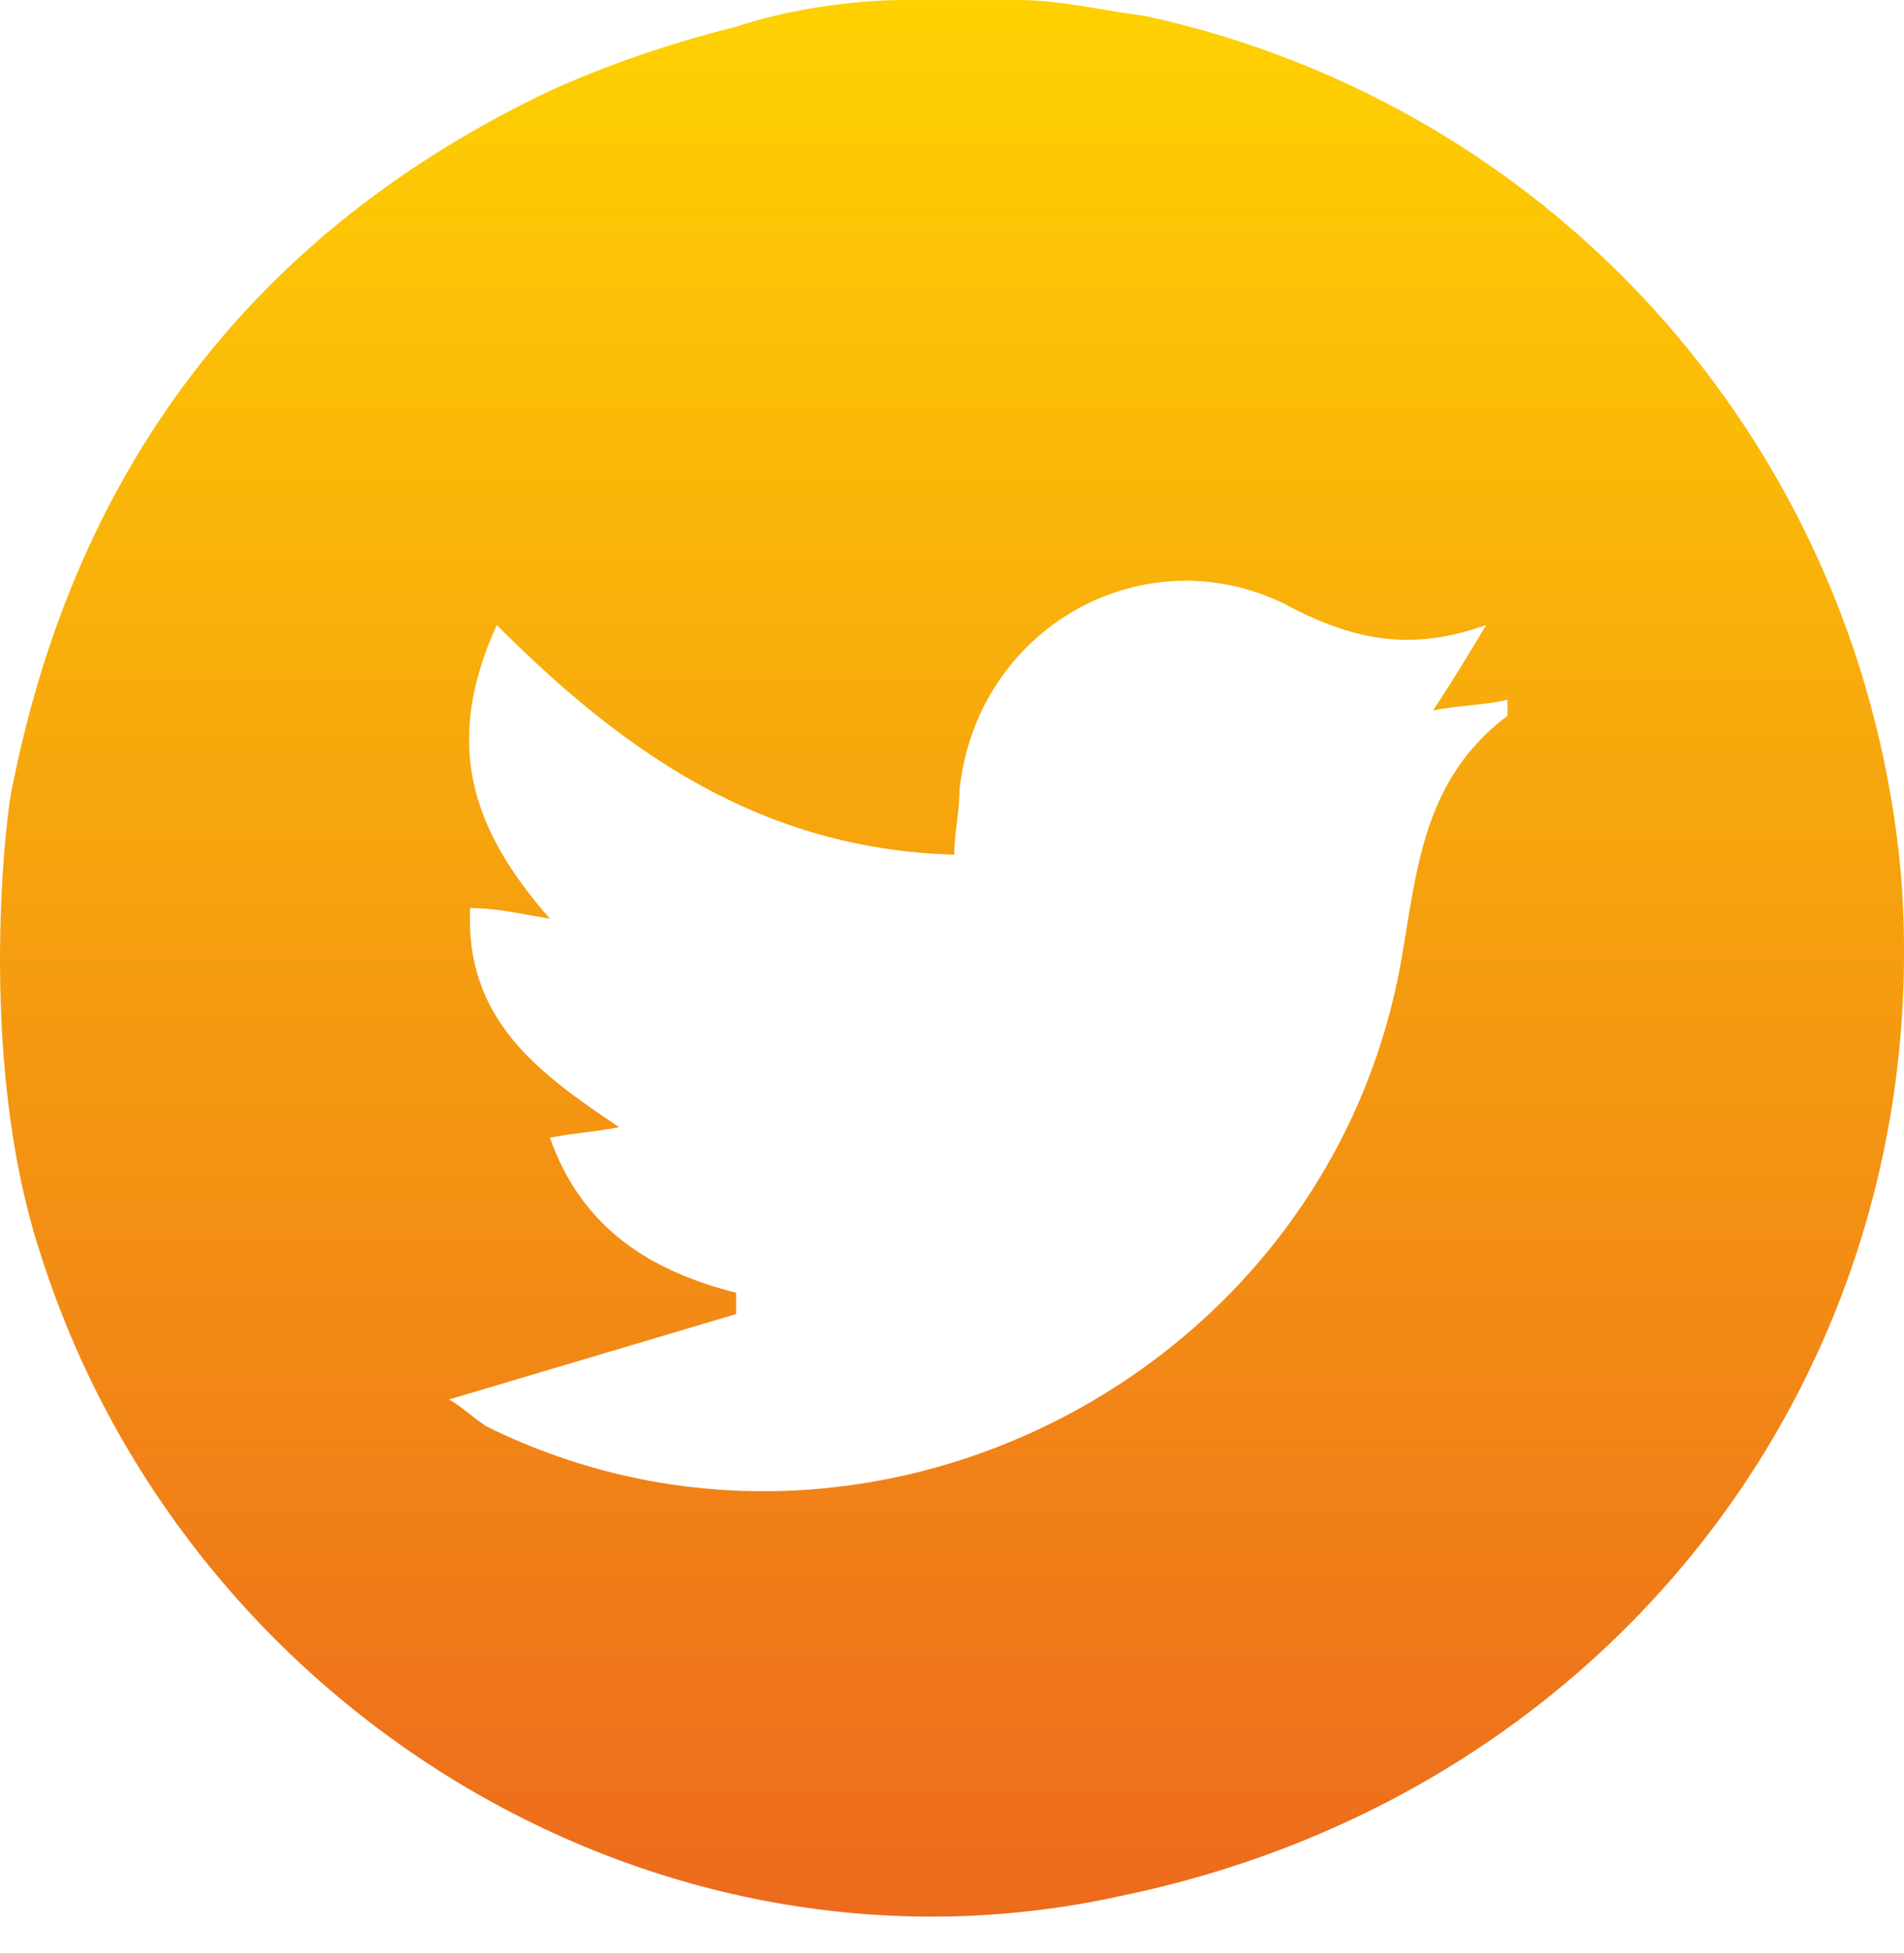 <svg width="39" height="40" viewBox="0 0 39 40" fill="none" xmlns="http://www.w3.org/2000/svg">
<path d="M18.565 0H20.853C21.725 0 22.596 0.219 23.468 0.328C31.967 2.188 38.178 9.299 38.941 17.942C39.703 28.006 33.057 36.759 22.923 38.837C13.444 40.916 3.746 35.008 0.804 25.6C-0.503 21.552 0.151 16.41 0.26 16.082C1.567 9.518 5.272 4.704 11.265 1.86C12.463 1.313 13.771 0.875 15.078 0.547C16.059 0.219 17.366 0 18.565 0ZM30.442 12.8C28.916 13.347 27.718 13.128 26.301 12.362C23.359 10.94 19.981 12.909 19.654 16.191C19.654 16.629 19.546 17.067 19.546 17.504C15.623 17.395 12.79 15.425 10.175 12.8C9.085 15.207 9.63 16.957 11.265 18.817C10.611 18.707 10.175 18.598 9.63 18.598C9.521 20.895 11.047 21.989 12.681 23.084C12.136 23.193 11.809 23.193 11.265 23.302C11.918 25.162 13.335 26.037 15.078 26.475C15.078 26.694 15.078 26.694 15.078 26.913L9.194 28.663C9.412 28.772 9.63 28.991 9.957 29.21C17.693 33.039 27.173 28.225 28.698 19.692C29.025 17.832 29.134 15.973 30.878 14.66C30.878 14.66 30.878 14.441 30.878 14.332C30.442 14.441 29.897 14.441 29.352 14.55C29.788 13.894 30.115 13.347 30.442 12.8Z" fill="url(#paint0_linear)"/>
<defs>
<linearGradient id="paint0_linear" x1="19.432" y1="-2.048" x2="19.432" y2="38.779" gradientUnits="userSpaceOnUse">
<stop offset="0.004" stop-color="#FFD600"/>
<stop offset="1" stop-color="#ED6B1D"/>
</linearGradient>
</defs>
</svg>
